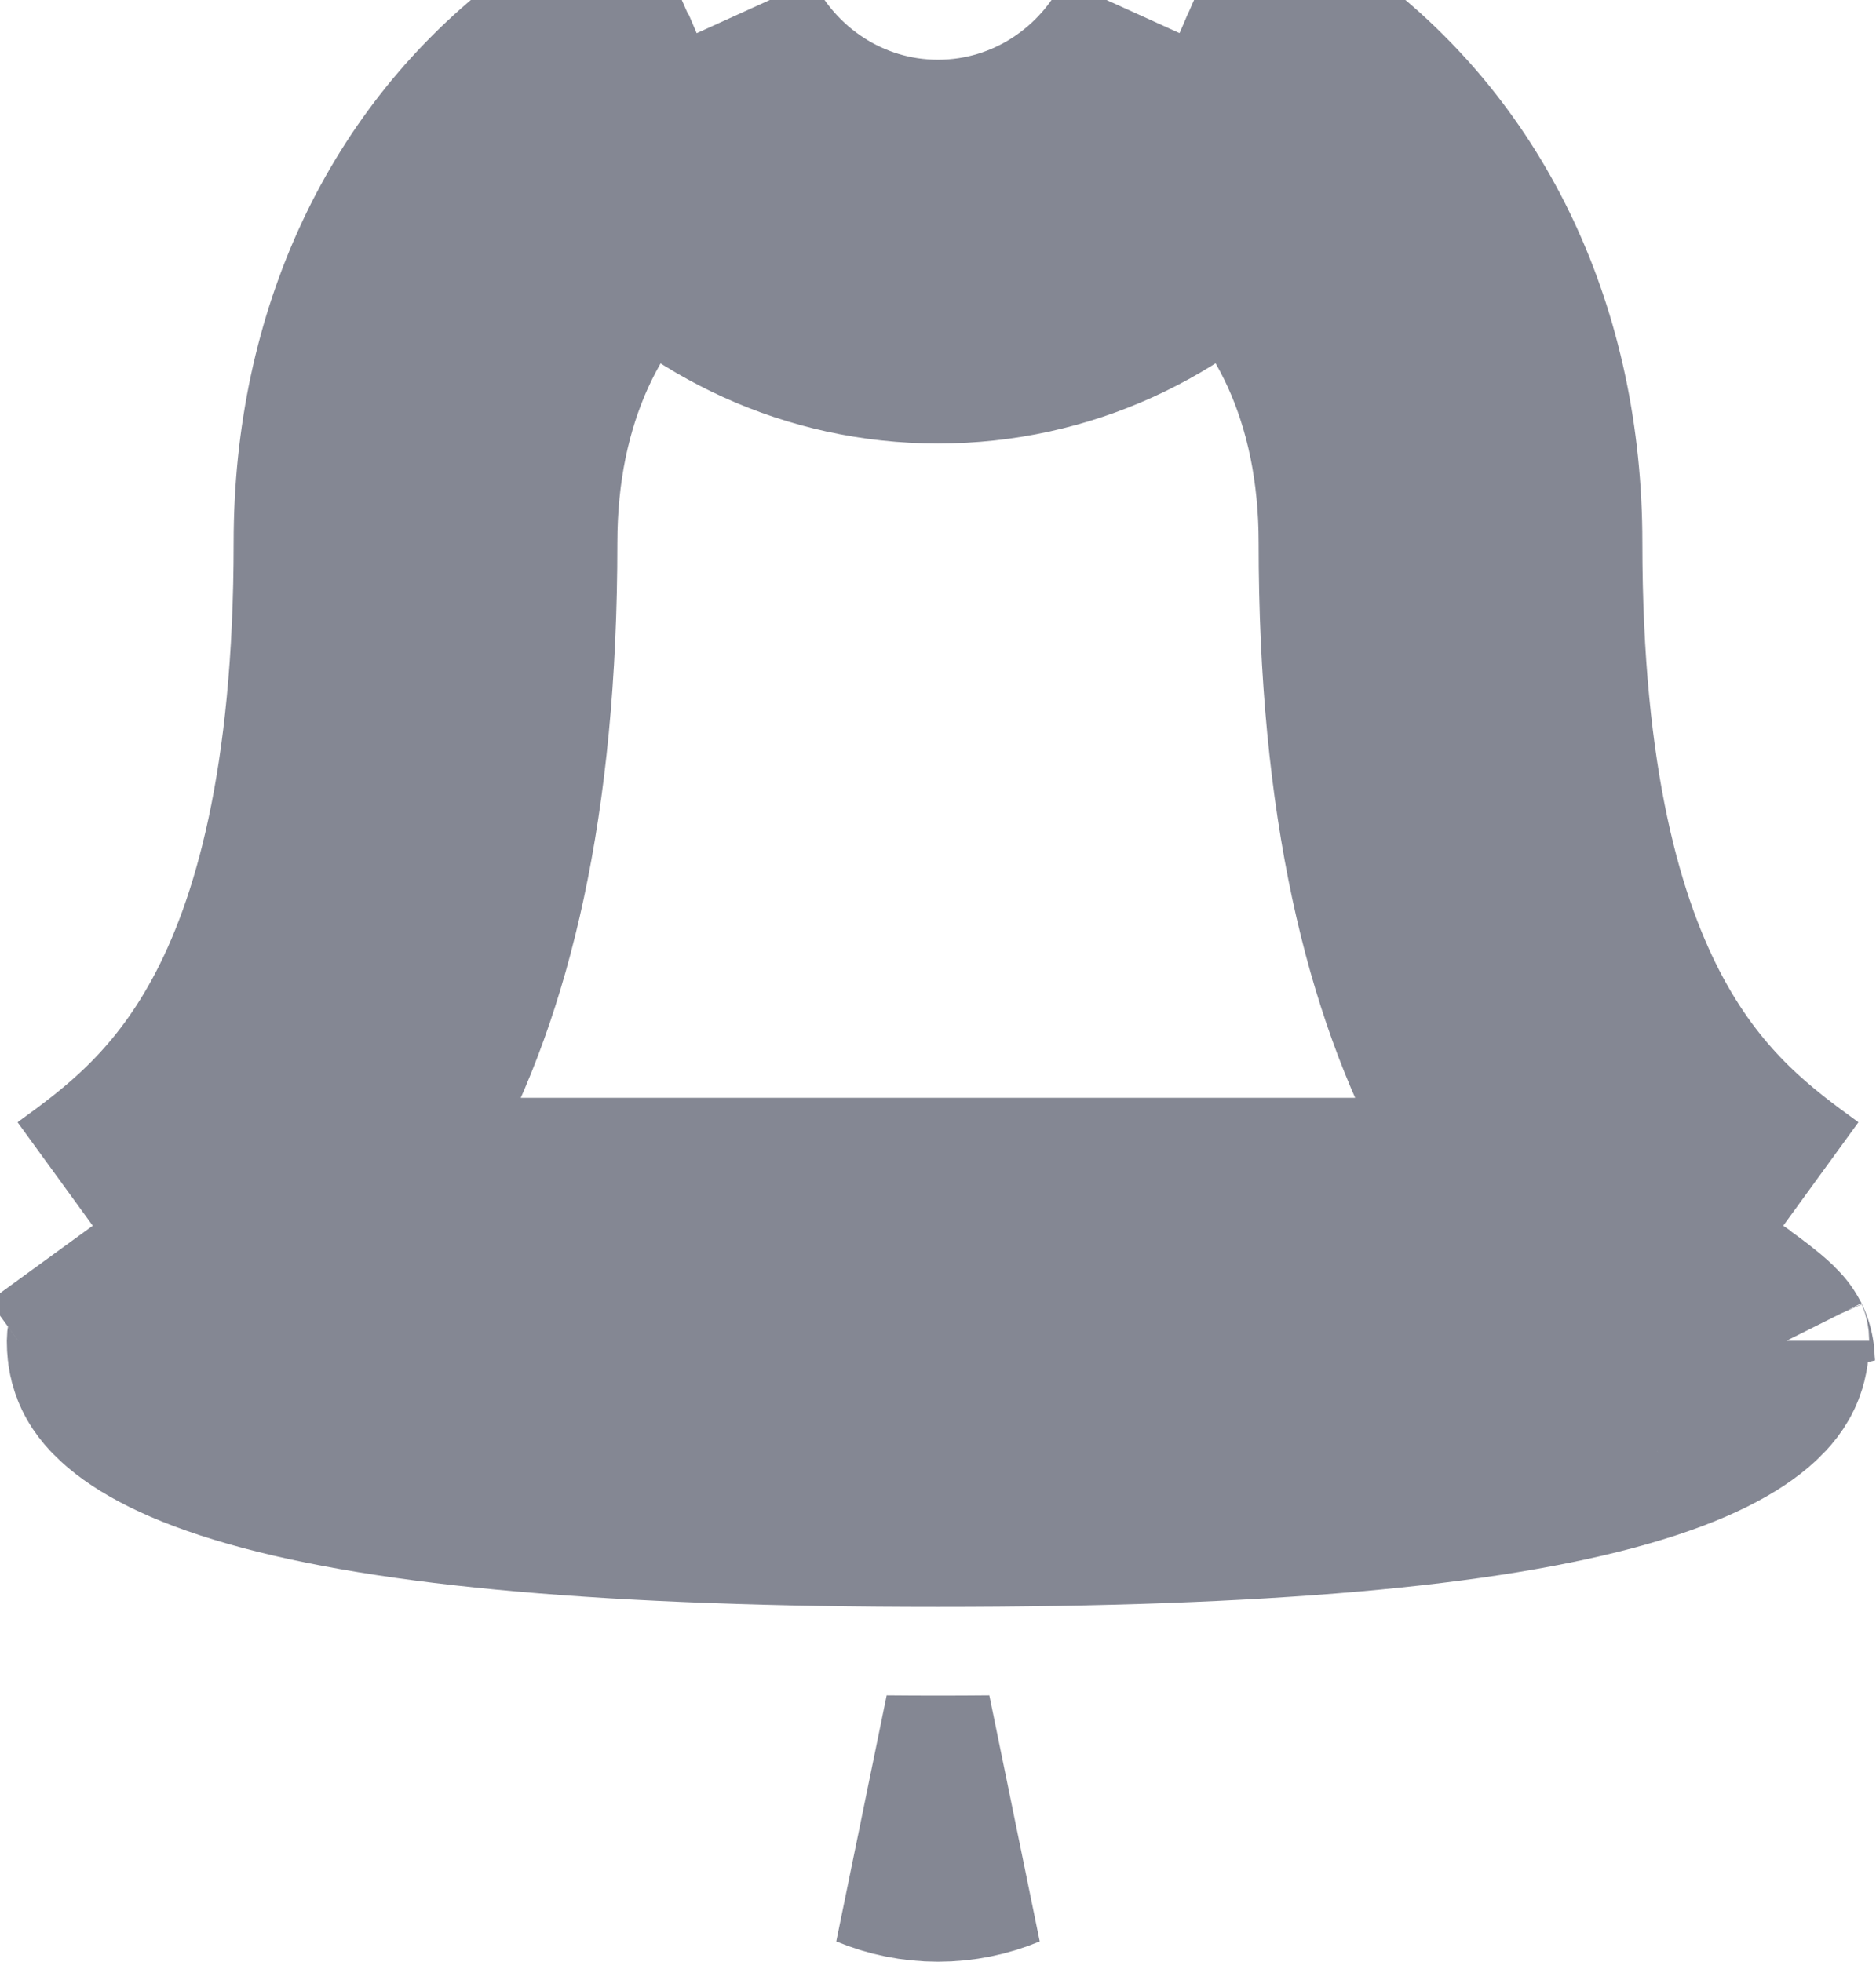 <svg width="22" height="23" viewBox="0 0 22 23" fill="none" xmlns="http://www.w3.org/2000/svg">
<path d="M7.586 2.187C7.248 1.816 6.969 1.39 6.764 0.926C5.174 2.126 4.24 4.054 4.24 6.36C4.24 12.079 2.264 13.516 1.088 14.371L1.087 14.371H20.913L20.912 14.371C19.736 13.516 17.76 12.079 17.76 6.36C17.76 4.047 16.828 2.122 15.236 0.924C15.032 1.389 14.754 1.815 14.415 2.186M7.586 2.187C6.44 3.094 5.74 4.535 5.74 6.36C5.74 9.385 5.218 11.441 4.423 12.905C3.621 14.384 2.609 15.12 1.983 15.575L1.971 15.584L1.088 14.371L1.97 15.584L1.97 15.584L1.967 15.586C1.83 15.685 1.734 15.755 1.651 15.823C1.632 15.837 1.616 15.851 1.602 15.863M7.586 2.187C8.431 3.113 9.646 3.7 11 3.7C12.354 3.7 13.571 3.113 14.415 2.186M7.586 2.187C7.912 1.93 8.274 1.715 8.665 1.548L8.183 0.42C8.687 1.468 9.762 2.2 11 2.2C12.239 2.2 13.315 1.468 13.819 0.418L13.336 1.548C13.728 1.716 14.09 1.929 14.415 2.186M1.602 15.863C1.584 15.818 1.58 15.774 1.58 15.72C1.58 15.769 1.569 15.831 1.544 15.889C1.527 15.929 1.511 15.95 1.511 15.95C1.511 15.95 1.512 15.948 1.515 15.945C1.527 15.931 1.553 15.904 1.602 15.863ZM1.602 15.863C1.622 15.915 1.66 15.966 1.73 16.031C1.912 16.199 2.305 16.436 3.082 16.658C4.64 17.103 7.19 17.34 11 17.34C14.81 17.34 17.36 17.103 18.918 16.658C19.695 16.436 20.088 16.199 20.27 16.031C20.34 15.966 20.378 15.915 20.398 15.863M20.398 15.863C20.447 15.904 20.473 15.931 20.485 15.945C20.488 15.948 20.489 15.949 20.489 15.95C20.488 15.948 20.473 15.928 20.456 15.889C20.431 15.831 20.42 15.769 20.42 15.72C20.42 15.774 20.416 15.818 20.398 15.863ZM20.398 15.863C20.384 15.851 20.368 15.837 20.349 15.823C20.266 15.755 20.17 15.685 20.033 15.586L20.031 15.585L20.03 15.584L20.03 15.584L20.017 15.575C19.391 15.12 18.379 14.384 17.576 12.905C16.782 11.441 16.26 9.385 16.26 6.36C16.26 4.528 15.561 3.09 14.415 2.186M11 21.38C11.208 21.38 11.414 21.379 11.617 21.377C11.427 21.456 11.218 21.5 11 21.5C10.782 21.5 10.573 21.456 10.383 21.377C10.586 21.379 10.792 21.38 11 21.38Z" stroke="#0A1128" stroke-opacity="0.5" stroke-width="3"/>
</svg>
